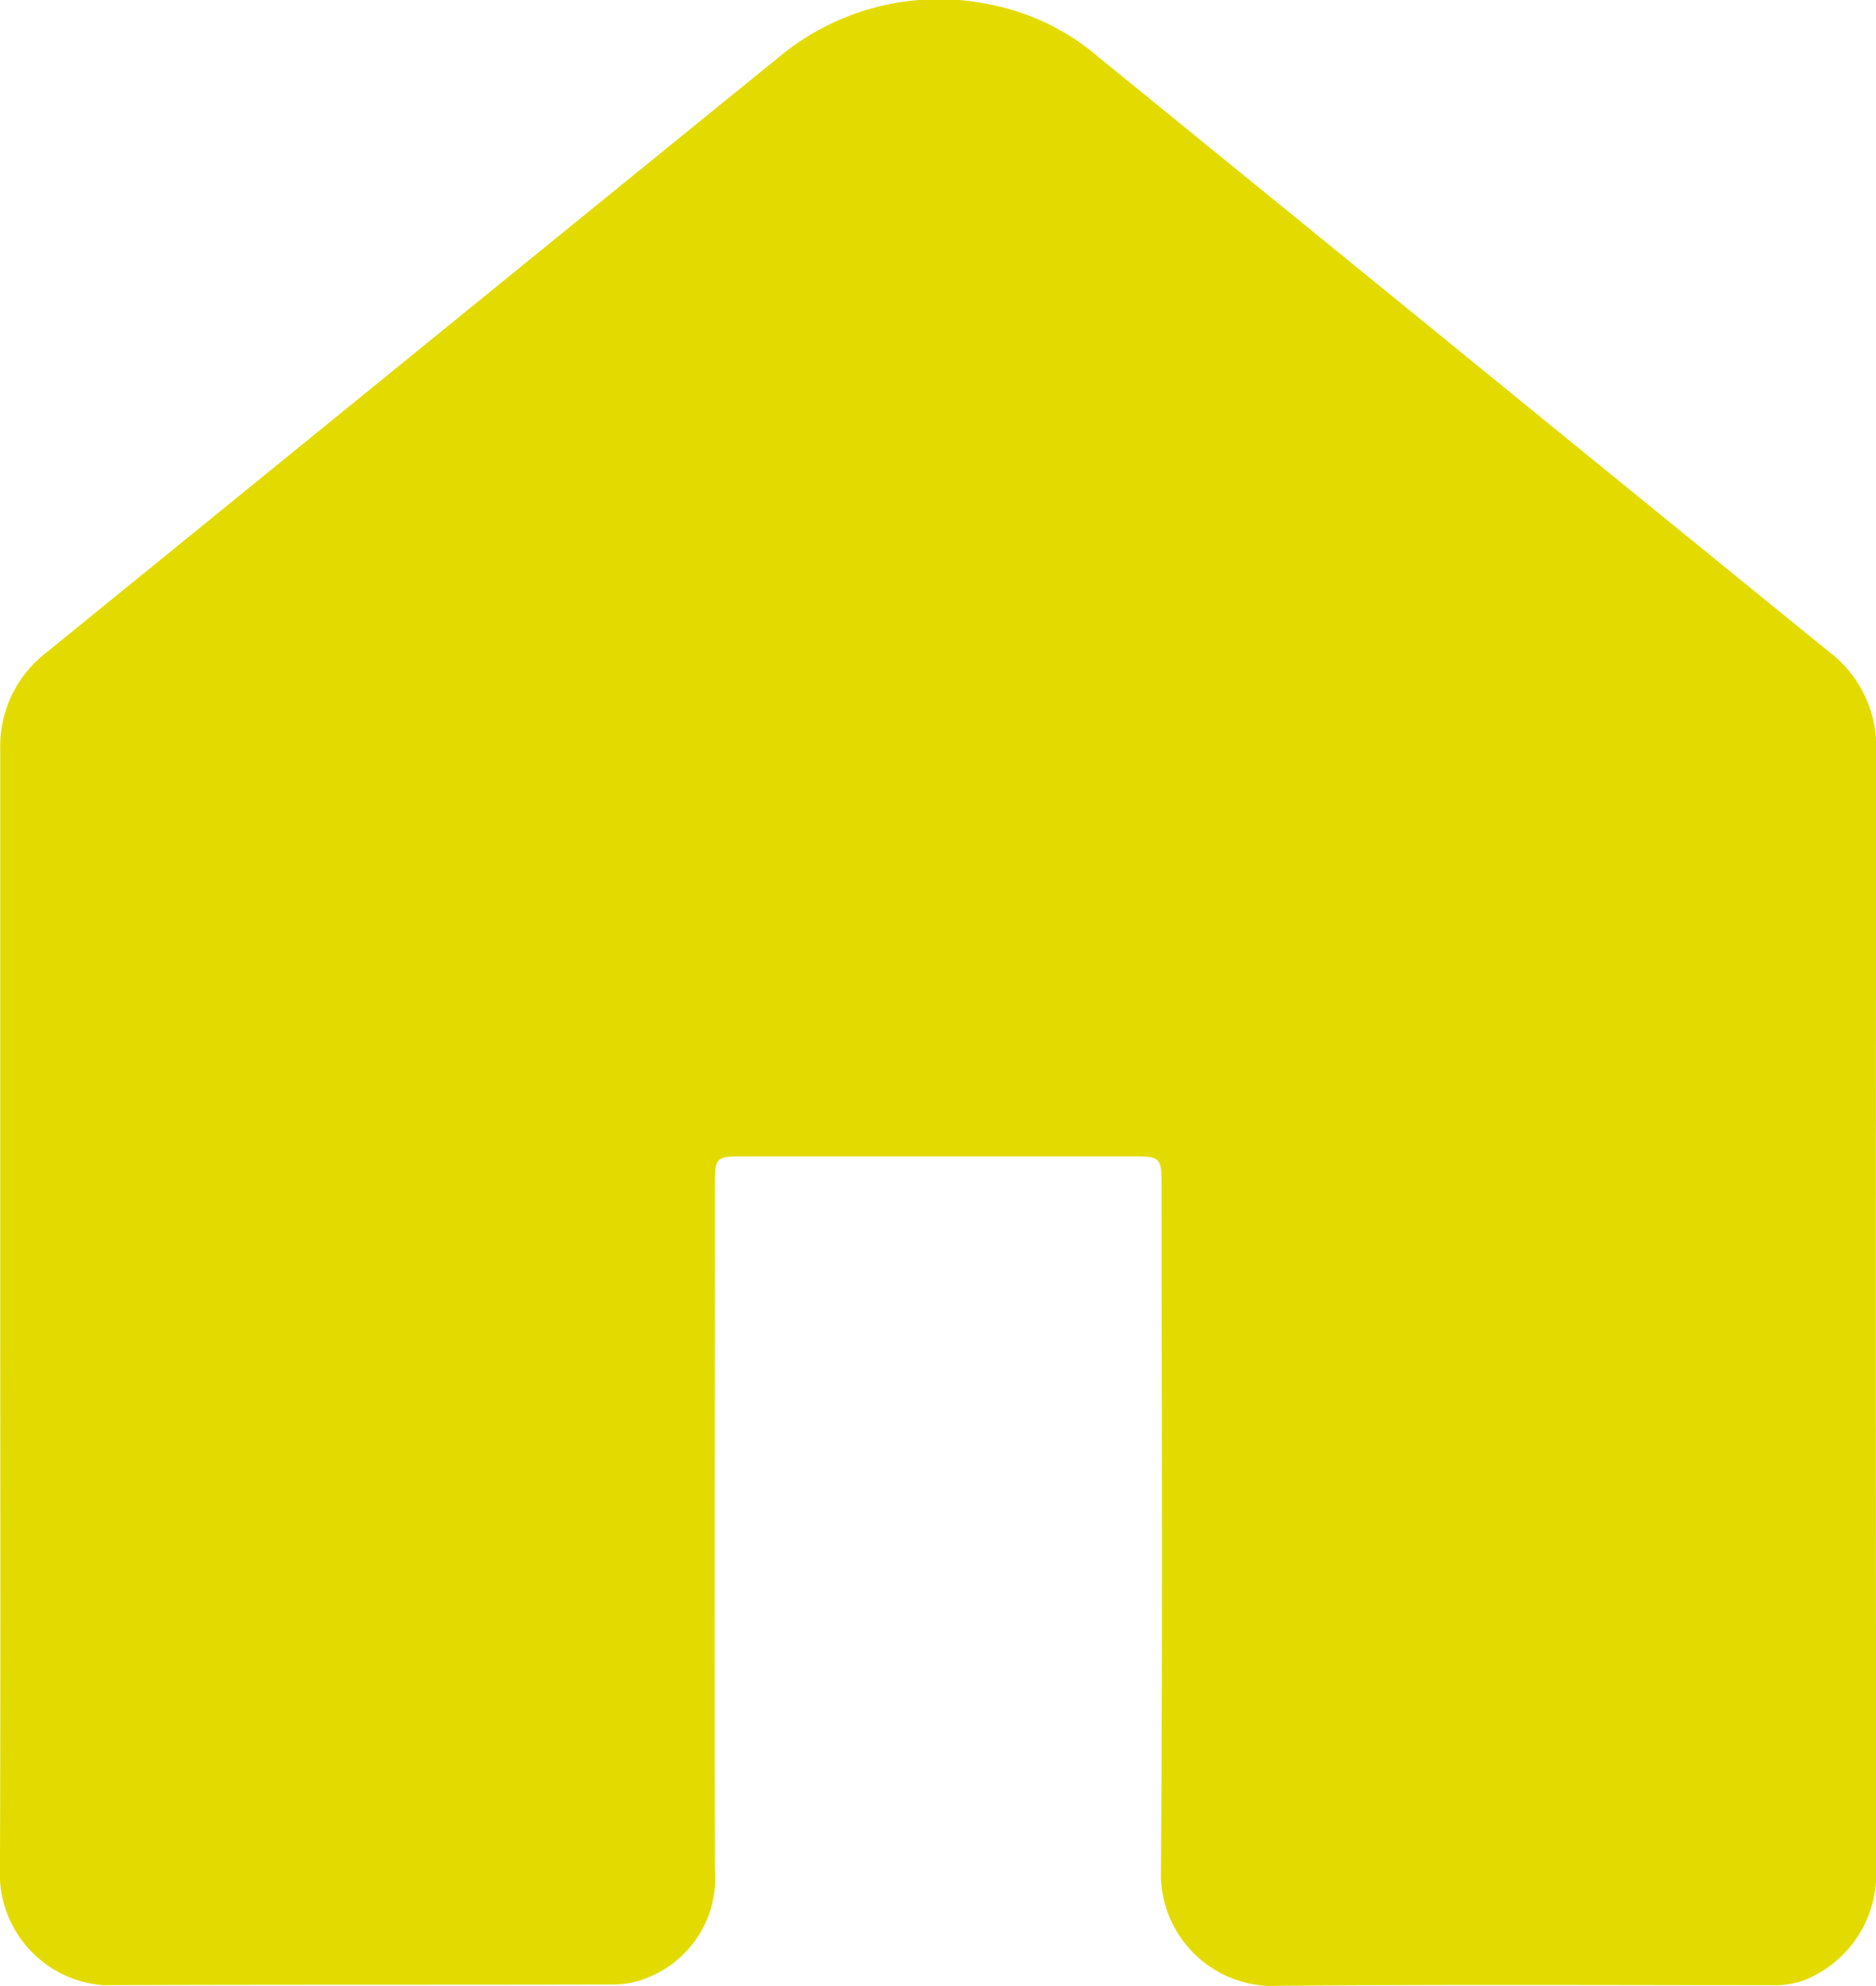 <svg xmlns="http://www.w3.org/2000/svg" width="22.27" height="23.561" viewBox="0 0 22.27 23.561"><g transform="translate(-423.238 -115.389)"><g transform="translate(423.238 115.389)"><path d="M423.241,130.929c0-2.214,0-4.428,0-6.642a1.4,1.4,0,0,1,.546-1.155l4.584-3.725q2.08-1.691,4.162-3.38a2.968,2.968,0,0,1,2.466-.583,2.785,2.785,0,0,1,1.28.623q2.655,2.159,5.308,4.32,1.682,1.369,3.365,2.736a1.416,1.416,0,0,1,.559,1.171q-.009,6.653,0,13.306a1.358,1.358,0,0,1-.866,1.287,1.11,1.11,0,0,1-.408.054c-1.981,0-3.962-.011-5.943.009a1.33,1.33,0,0,1-1.275-1.3c.021-2.717.009-5.433.008-8.15,0-.393,0-.392-.382-.392h-4.589c-.317,0-.331.014-.331.333,0,2.709-.006,5.419,0,8.128a1.272,1.272,0,0,1-.792,1.28,1.059,1.059,0,0,1-.421.084c-2.017.005-4.035,0-6.052.008a1.327,1.327,0,0,1-1.223-1.265C423.246,135.43,423.241,133.18,423.241,130.929Z" transform="translate(-423.238 -115.389)" fill="#e3db00"/></g></g></svg>